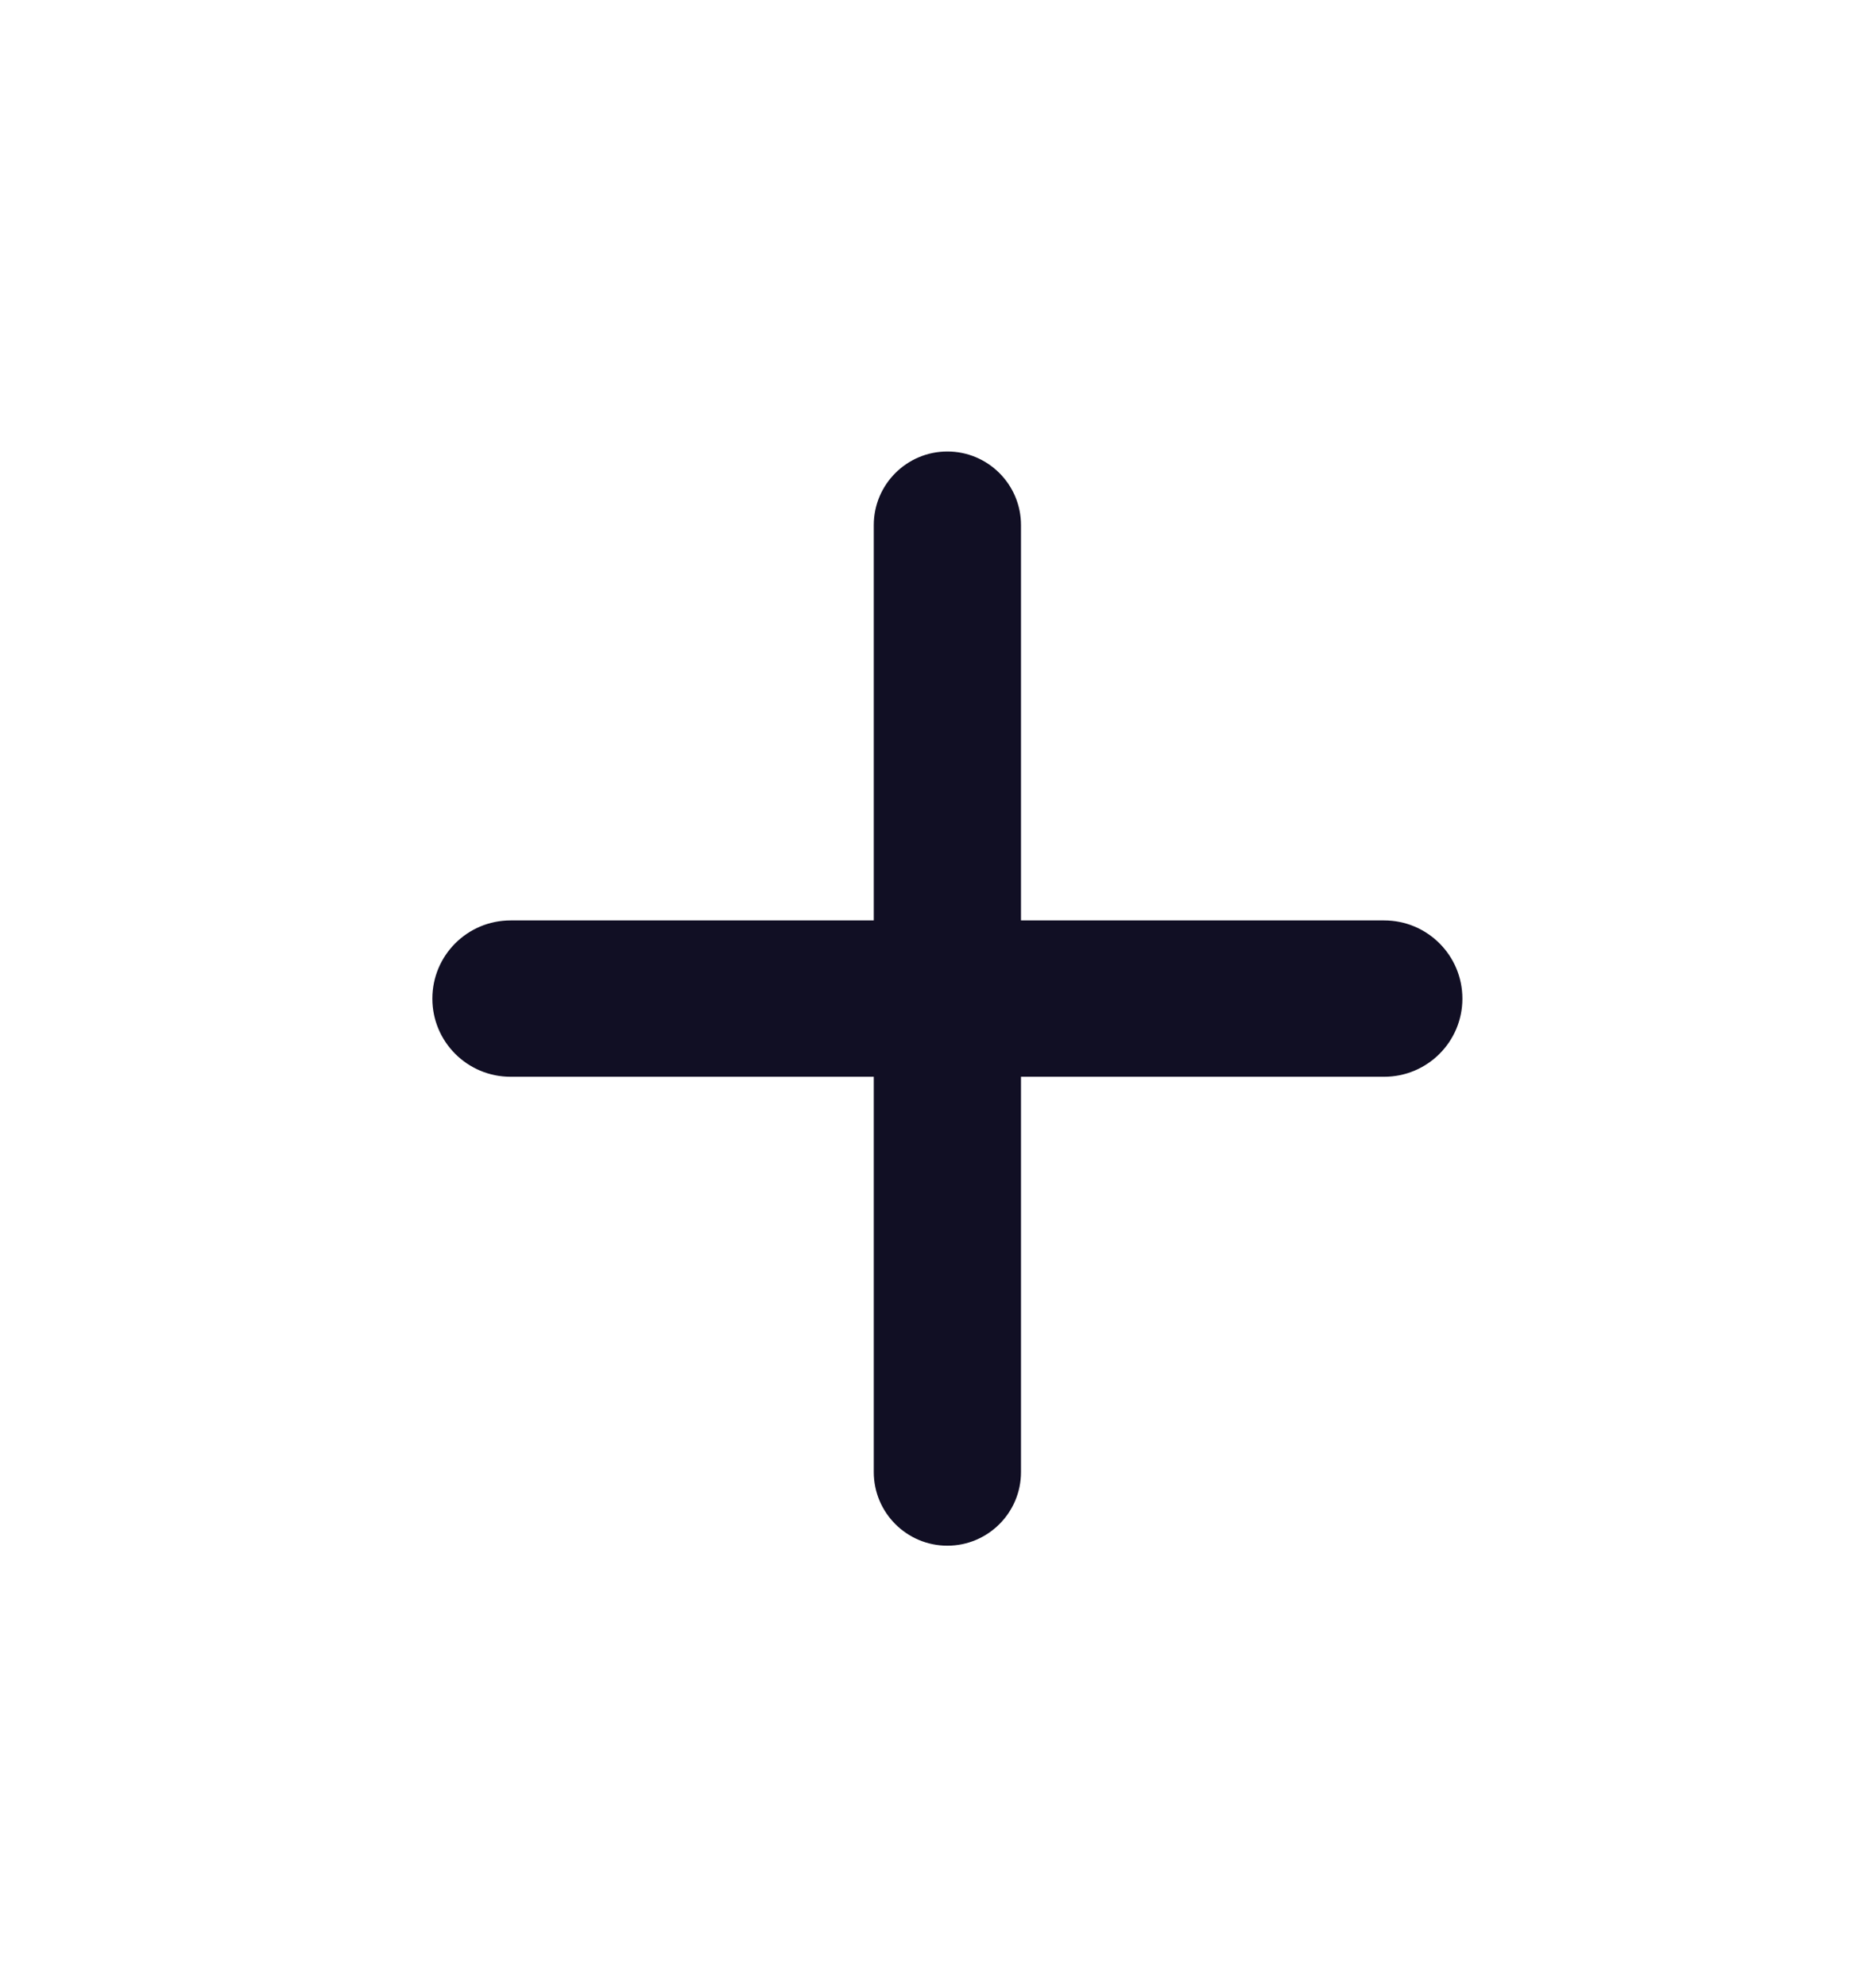 <svg width="17" height="18" viewBox="0 0 17 18" fill="none" xmlns="http://www.w3.org/2000/svg">
<path fill-rule="evenodd" clip-rule="evenodd" d="M8.585 4.092C8.217 4.092 7.918 4.391 7.918 4.759V8.342H4.627C4.235 8.342 3.918 8.659 3.918 9.051C3.918 9.442 4.235 9.759 4.627 9.759H7.918V13.342C7.918 13.71 8.217 14.009 8.585 14.009C8.953 14.009 9.252 13.71 9.252 13.342V9.759H12.543C12.934 9.759 13.252 9.442 13.252 9.051C13.252 8.659 12.934 8.342 12.543 8.342H9.252V4.759C9.252 4.391 8.953 4.092 8.585 4.092Z" fill="#110F24"/>
</svg>
